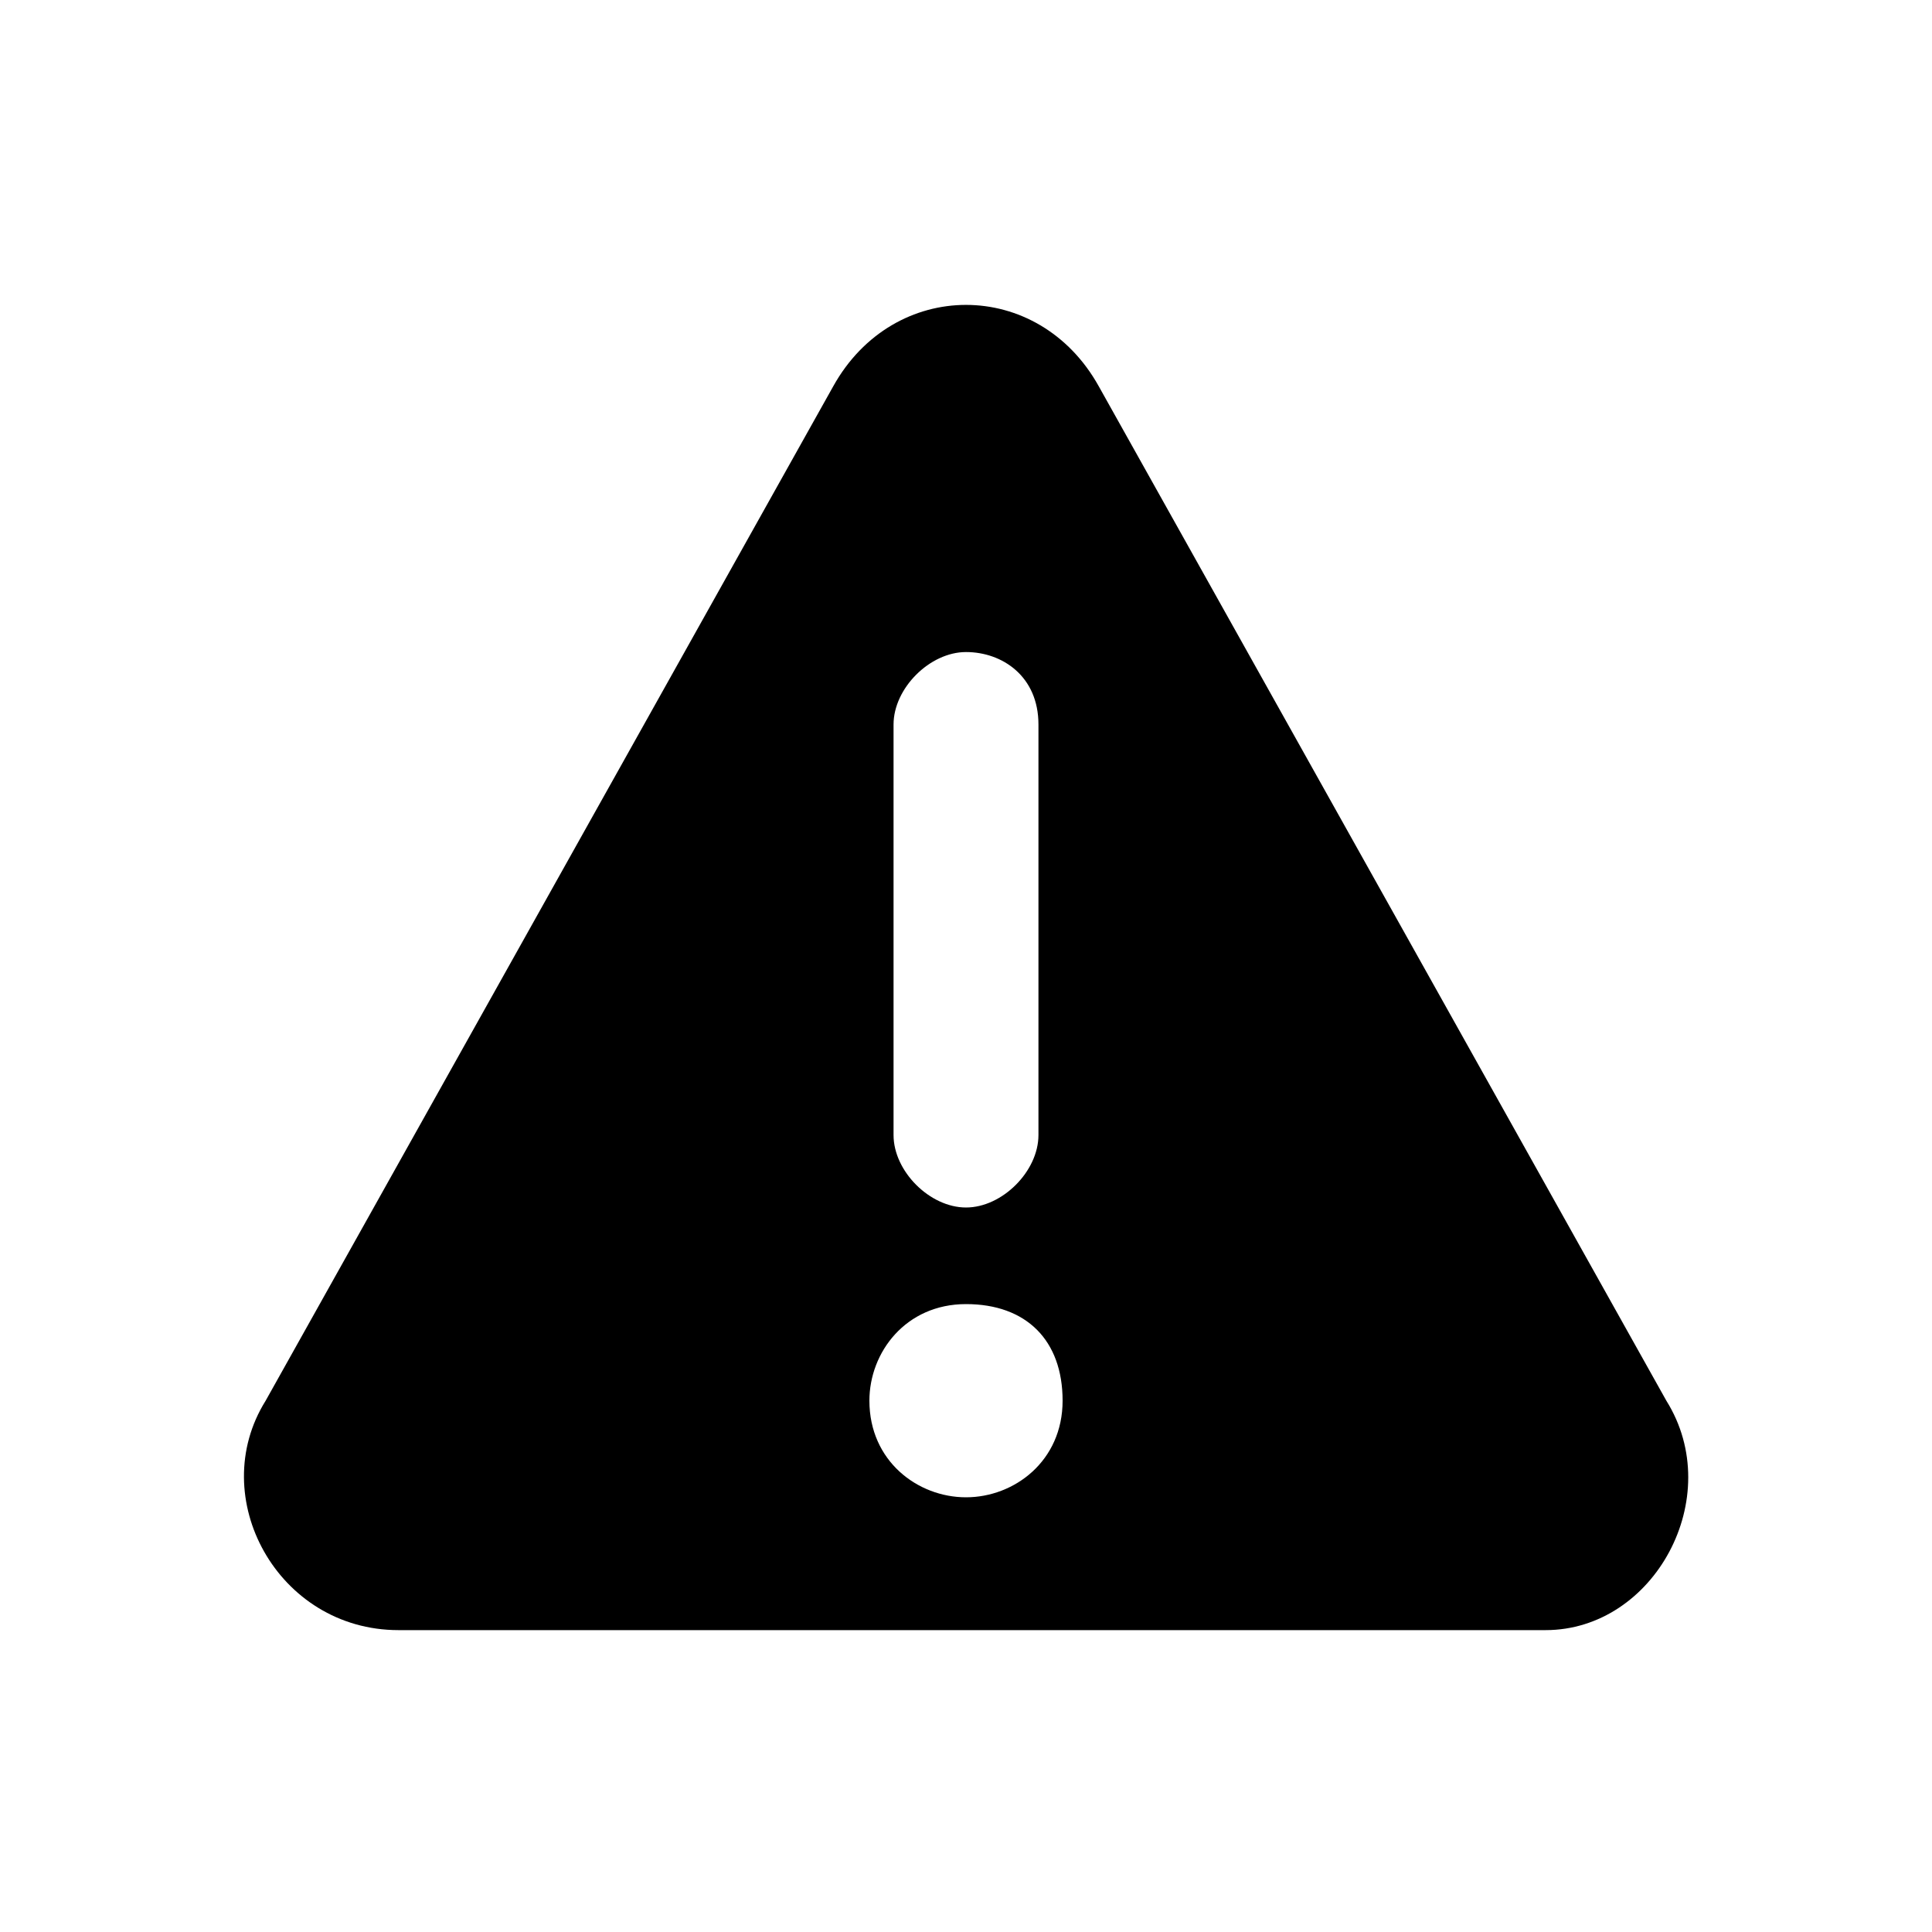 <?xml version="1.0" encoding="utf-8"?>
<!-- Generator: Adobe Illustrator 27.1.1, SVG Export Plug-In . SVG Version: 6.00 Build 0)  -->
<svg version="1.1" id="Layer_1" xmlns="http://www.w3.org/2000/svg" xmlns:xlink="http://www.w3.org/1999/xlink" x="0px" y="0px"
	 viewBox="0 0 16 16" style="enable-background:new 0 0 16 16;" xml:space="preserve">
<style type="text/css">
	.st0{fill-rule:evenodd;clip-rule:evenodd;}
</style>
<path class="st0" d="M13.8,11.6L9.1,3.2c-0.5-0.9-1.7-0.9-2.2,0l-4.7,8.4c-0.5,0.8,0.1,1.9,1.1,1.9h9.5
	C13.7,13.5,14.3,12.4,13.8,11.6z M7.4,6c0-0.3,0.3-0.6,0.6-0.6S8.6,5.6,8.6,6l0,3.4c0,0.3-0.3,0.6-0.6,0.6c-0.3,0-0.6-0.3-0.6-0.6
	L7.4,6z M8,12.4c-0.4,0-0.8-0.3-0.8-0.8c0-0.4,0.3-0.8,0.8-0.8s0.8,0.3,0.8,0.8C8.8,12.1,8.4,12.4,8,12.4z"/>
</svg>
